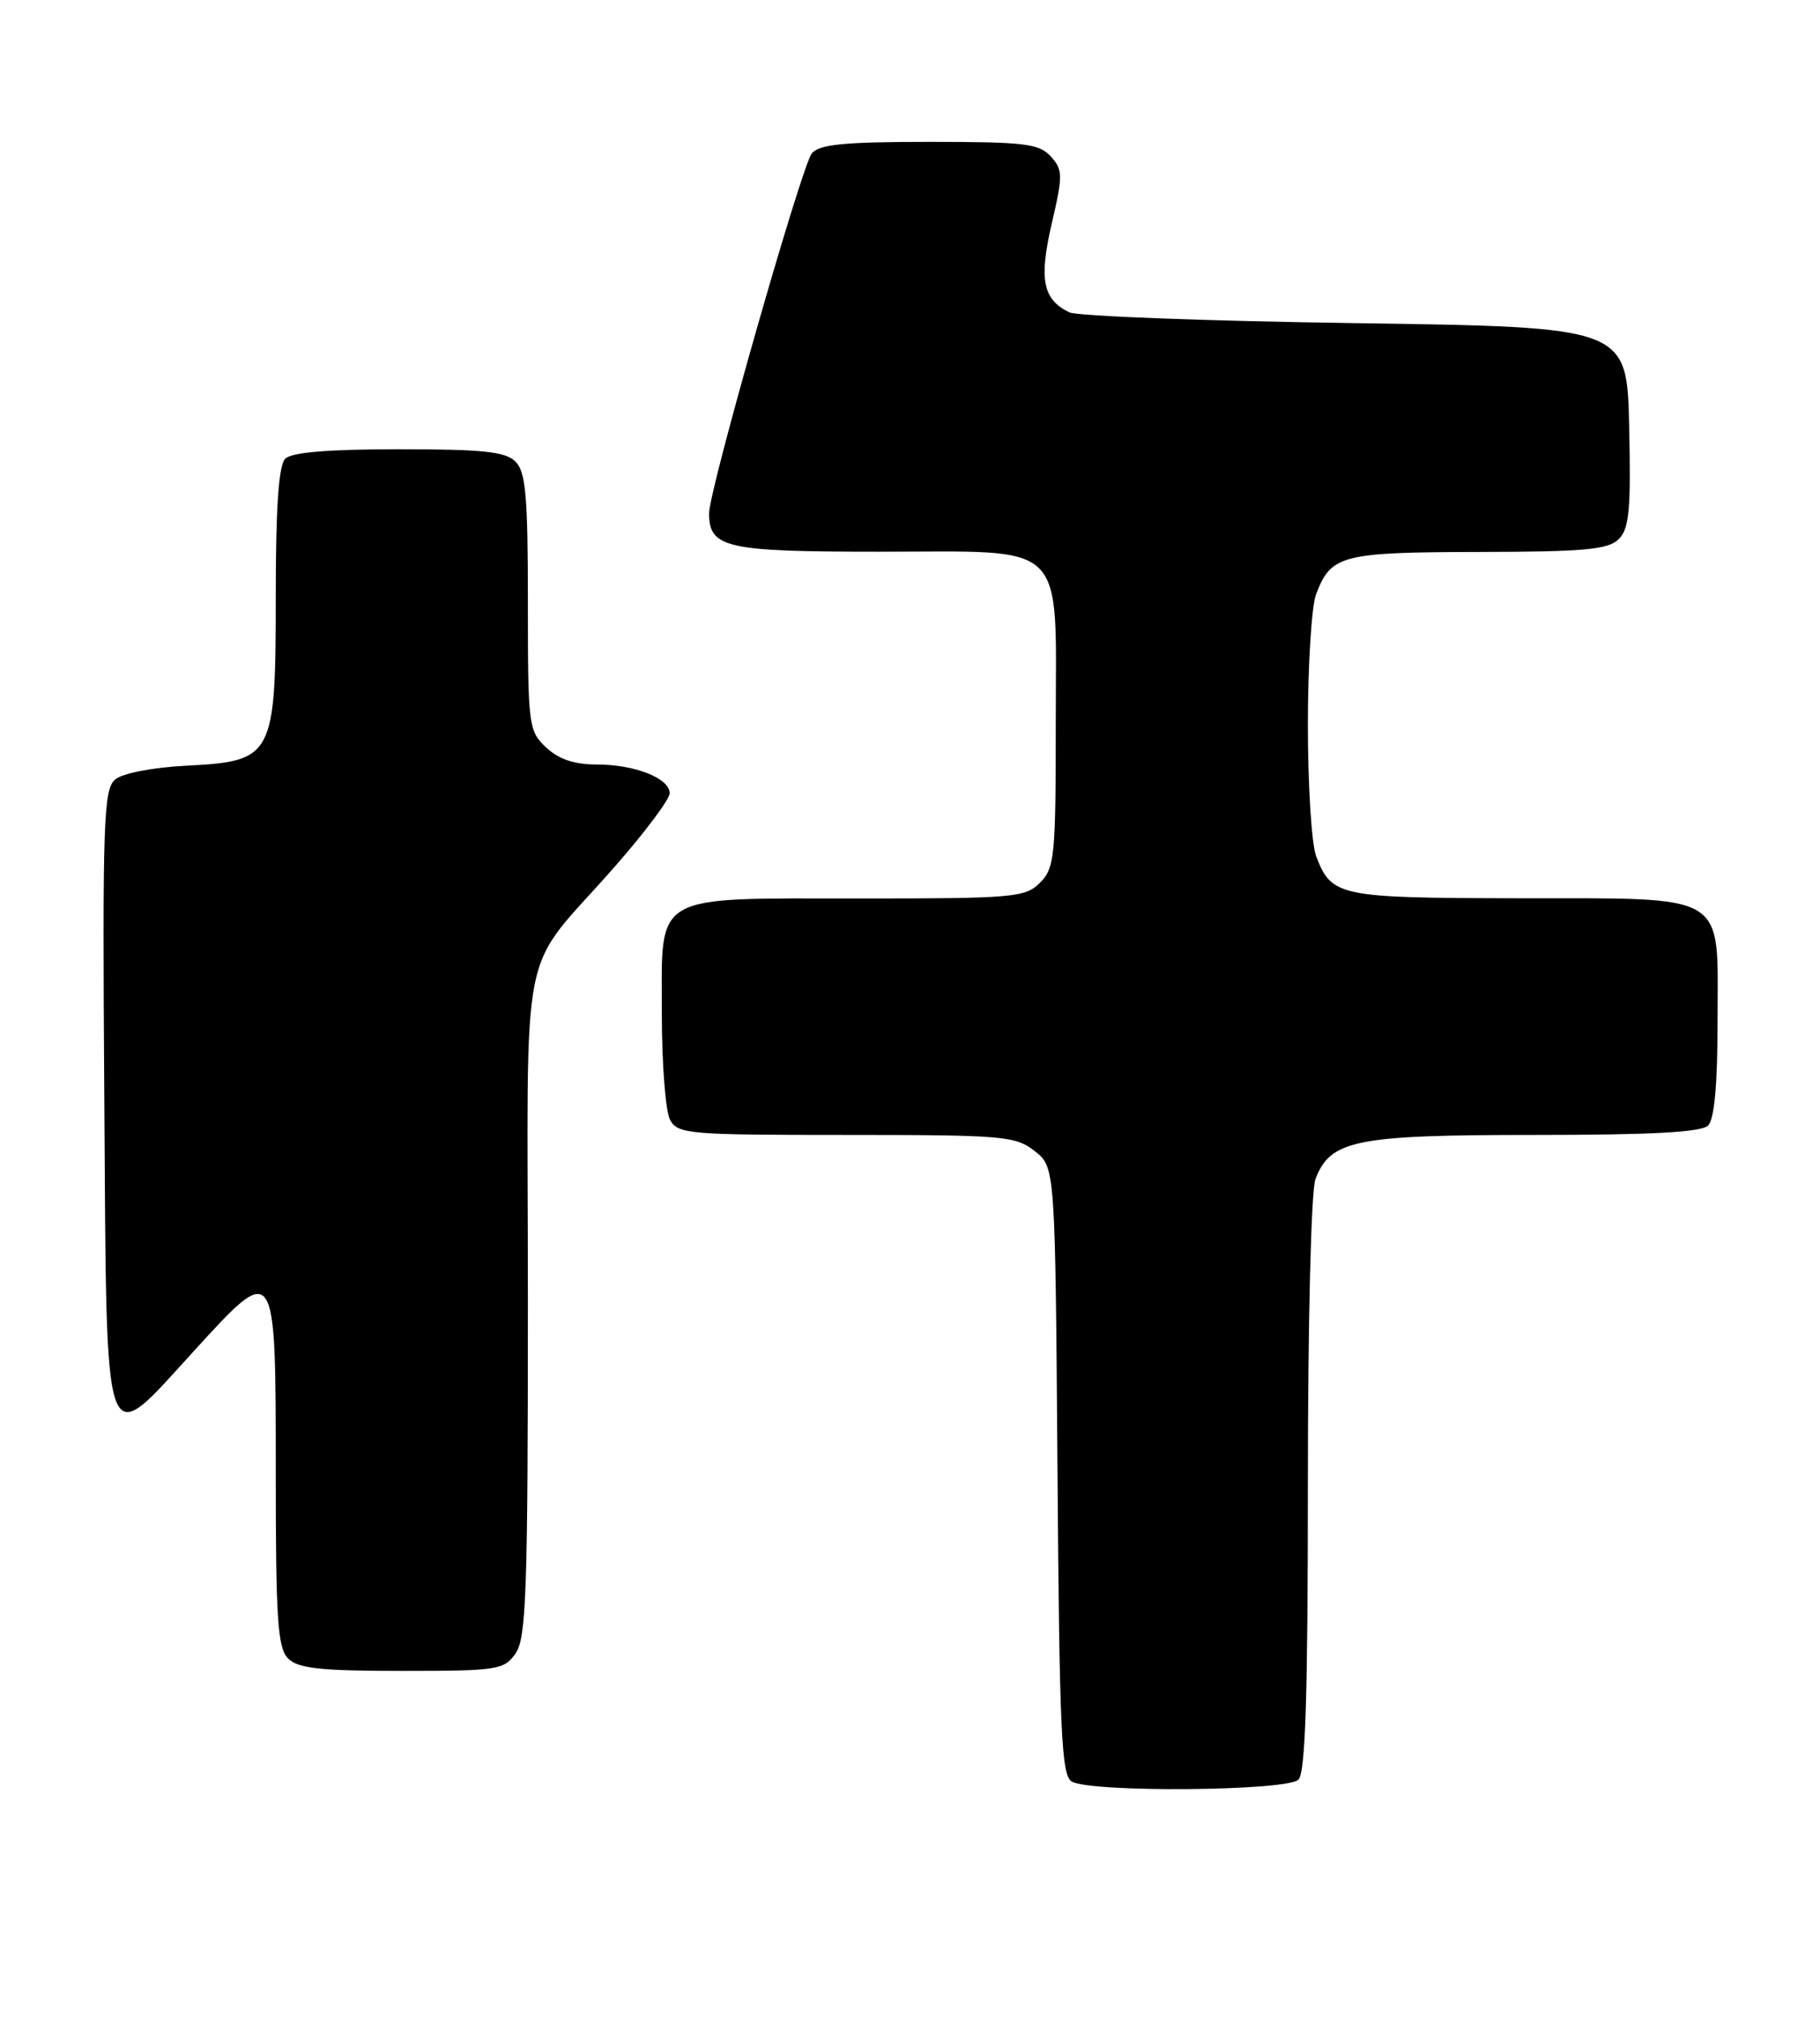 <?xml version="1.0" encoding="UTF-8" standalone="no"?>
<!DOCTYPE svg PUBLIC "-//W3C//DTD SVG 1.1//EN" "http://www.w3.org/Graphics/SVG/1.1/DTD/svg11.dtd" >
<svg xmlns="http://www.w3.org/2000/svg" xmlns:xlink="http://www.w3.org/1999/xlink" version="1.1" viewBox="0 0 231 256">
 <g >
 <path fill="currentColor"
d=" M 164.80 225.80 C 165.69 224.91 166.00 215.21 166.00 188.37 C 166.00 167.71 166.41 151.05 166.96 149.61 C 168.85 144.64 172.01 144.00 194.75 144.00 C 209.63 144.00 215.94 143.66 216.80 142.80 C 217.60 142.00 218.00 137.55 218.00 129.36 C 218.00 113.02 219.64 114.01 192.53 113.97 C 169.89 113.93 168.99 113.75 167.04 108.60 C 166.47 107.10 166.00 99.63 166.00 92.00 C 166.00 84.37 166.47 76.90 167.04 75.40 C 168.94 70.41 170.25 70.07 187.68 70.03 C 201.15 70.01 204.13 69.73 205.46 68.40 C 206.79 67.07 207.01 64.67 206.78 54.15 C 206.50 41.50 206.50 41.50 172.00 41.00 C 153.03 40.73 136.70 40.11 135.72 39.63 C 132.35 37.99 131.85 35.45 133.49 28.37 C 134.92 22.22 134.91 21.56 133.37 19.85 C 131.89 18.22 130.05 18.00 117.97 18.00 C 107.17 18.00 103.99 18.31 103.04 19.46 C 101.75 21.01 90.00 62.17 90.00 65.12 C 90.00 69.52 92.11 70.00 111.57 70.00 C 135.79 70.00 134.00 68.24 134.00 92.00 C 134.00 108.67 133.85 110.15 132.00 112.00 C 130.13 113.87 128.67 114.00 109.22 114.00 C 82.52 114.00 84.00 113.14 84.00 128.62 C 84.00 134.95 84.47 141.00 85.04 142.07 C 86.01 143.89 87.34 144.00 107.40 144.00 C 127.38 144.00 128.90 144.13 131.33 146.05 C 133.93 148.09 133.93 148.09 134.22 186.58 C 134.46 219.50 134.72 225.21 136.00 226.02 C 138.27 227.46 163.34 227.26 164.80 225.80 Z  M 65.44 209.78 C 66.79 207.85 67.00 201.94 67.00 165.41 C 67.00 117.11 65.57 124.22 78.22 109.74 C 81.95 105.48 85.00 101.39 85.00 100.65 C 85.00 98.75 80.59 97.00 75.77 97.00 C 72.89 97.00 70.92 96.34 69.31 94.83 C 67.08 92.73 67.00 92.09 67.00 76.40 C 67.00 62.95 66.73 59.87 65.43 58.57 C 64.16 57.30 61.32 57.00 50.63 57.00 C 41.67 57.00 37.01 57.39 36.20 58.20 C 35.37 59.03 35.00 64.33 35.00 75.57 C 35.00 96.03 34.71 96.59 23.65 97.15 C 19.40 97.37 15.58 98.10 14.63 98.89 C 13.14 100.13 13.00 104.05 13.24 139.37 C 13.55 185.83 12.96 184.17 24.58 171.45 C 35.03 160.00 35.00 159.95 35.00 186.90 C 35.00 205.53 35.24 209.10 36.57 210.43 C 37.84 211.69 40.65 212.00 51.01 212.00 C 63.18 212.00 63.97 211.88 65.44 209.78 Z "/>
</g>
</svg>